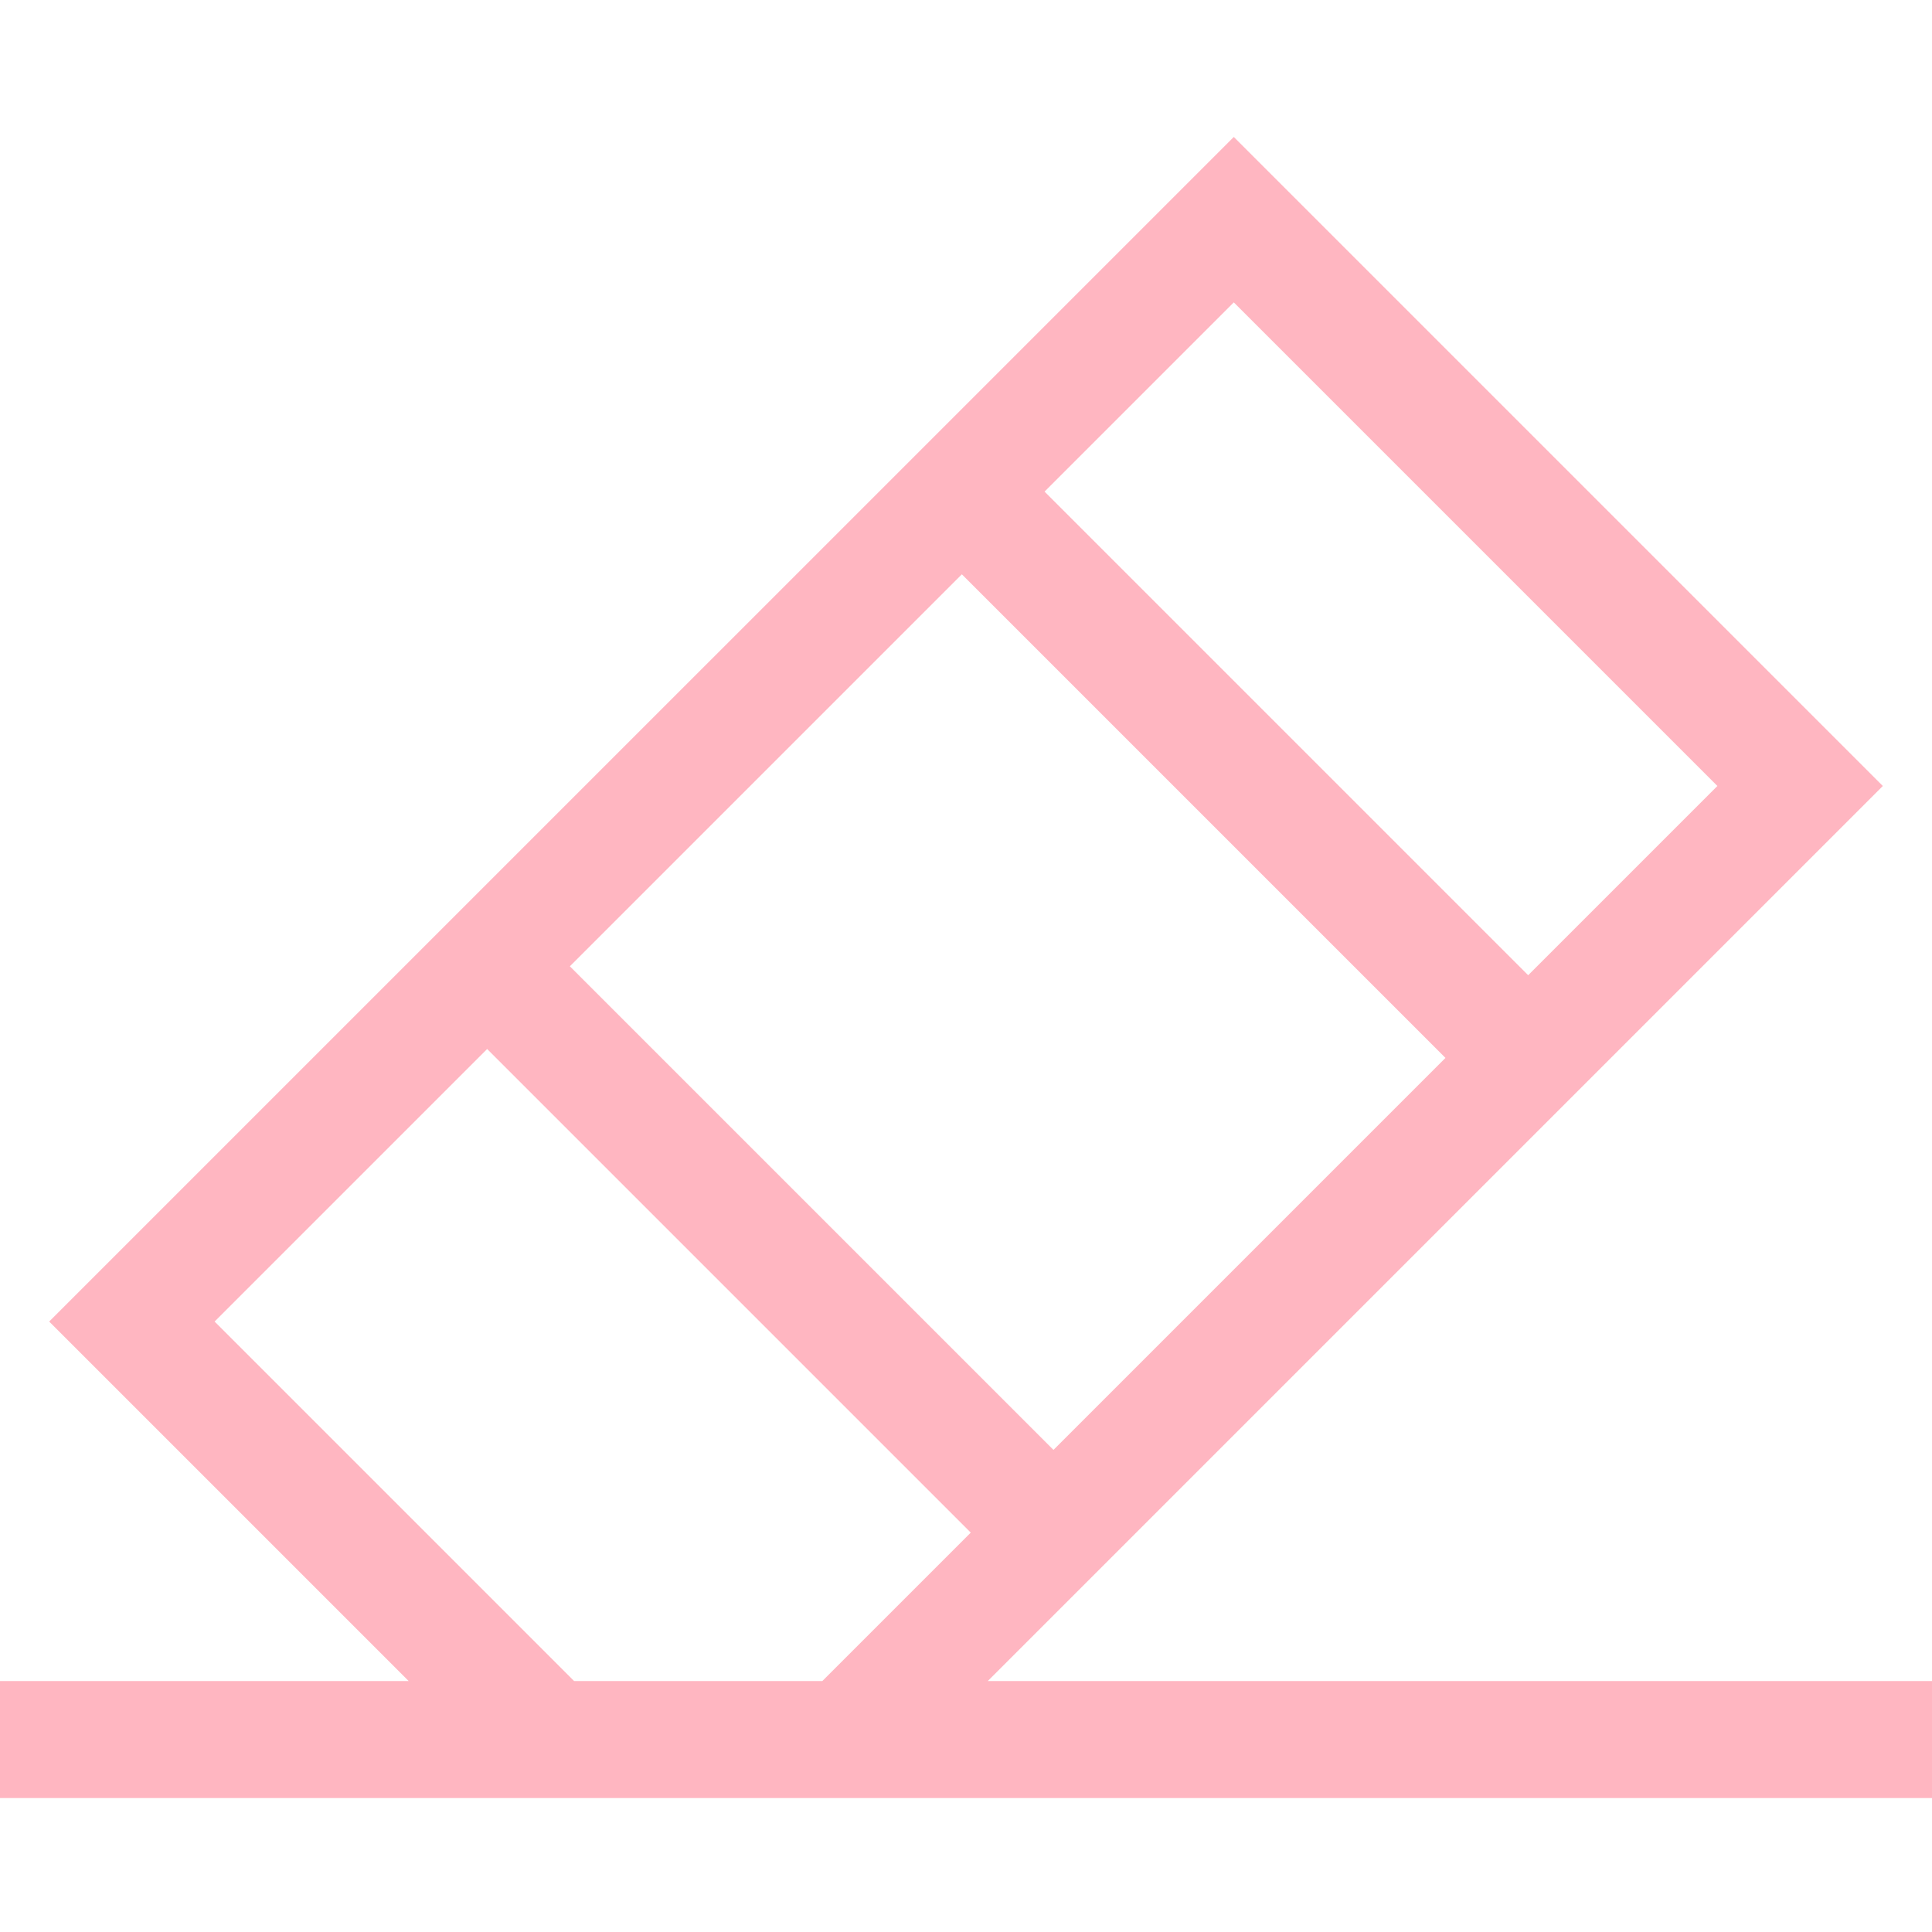 <svg viewBox="0 -37 512 512" xmlns="http://www.w3.org/2000/svg" style="enable-background:new 0 0 512 512; stroke: lightpink; fill: lightpink"><path d="m260.559 408.996 237.703-237.703-171.293-171.293-313.23 313.227 95.773 95.77h-109.512v30h512v-30zm18.621-61.047-128.867-128.867 104.59-104.59 128.867 128.867zm176.656-176.656-50.855 50.855-128.867-128.867 50.855-50.855zm-303.898 237.703-95.773-95.77 72.934-72.934 128.867 128.867-39.836 39.836zm0 0"/></svg>